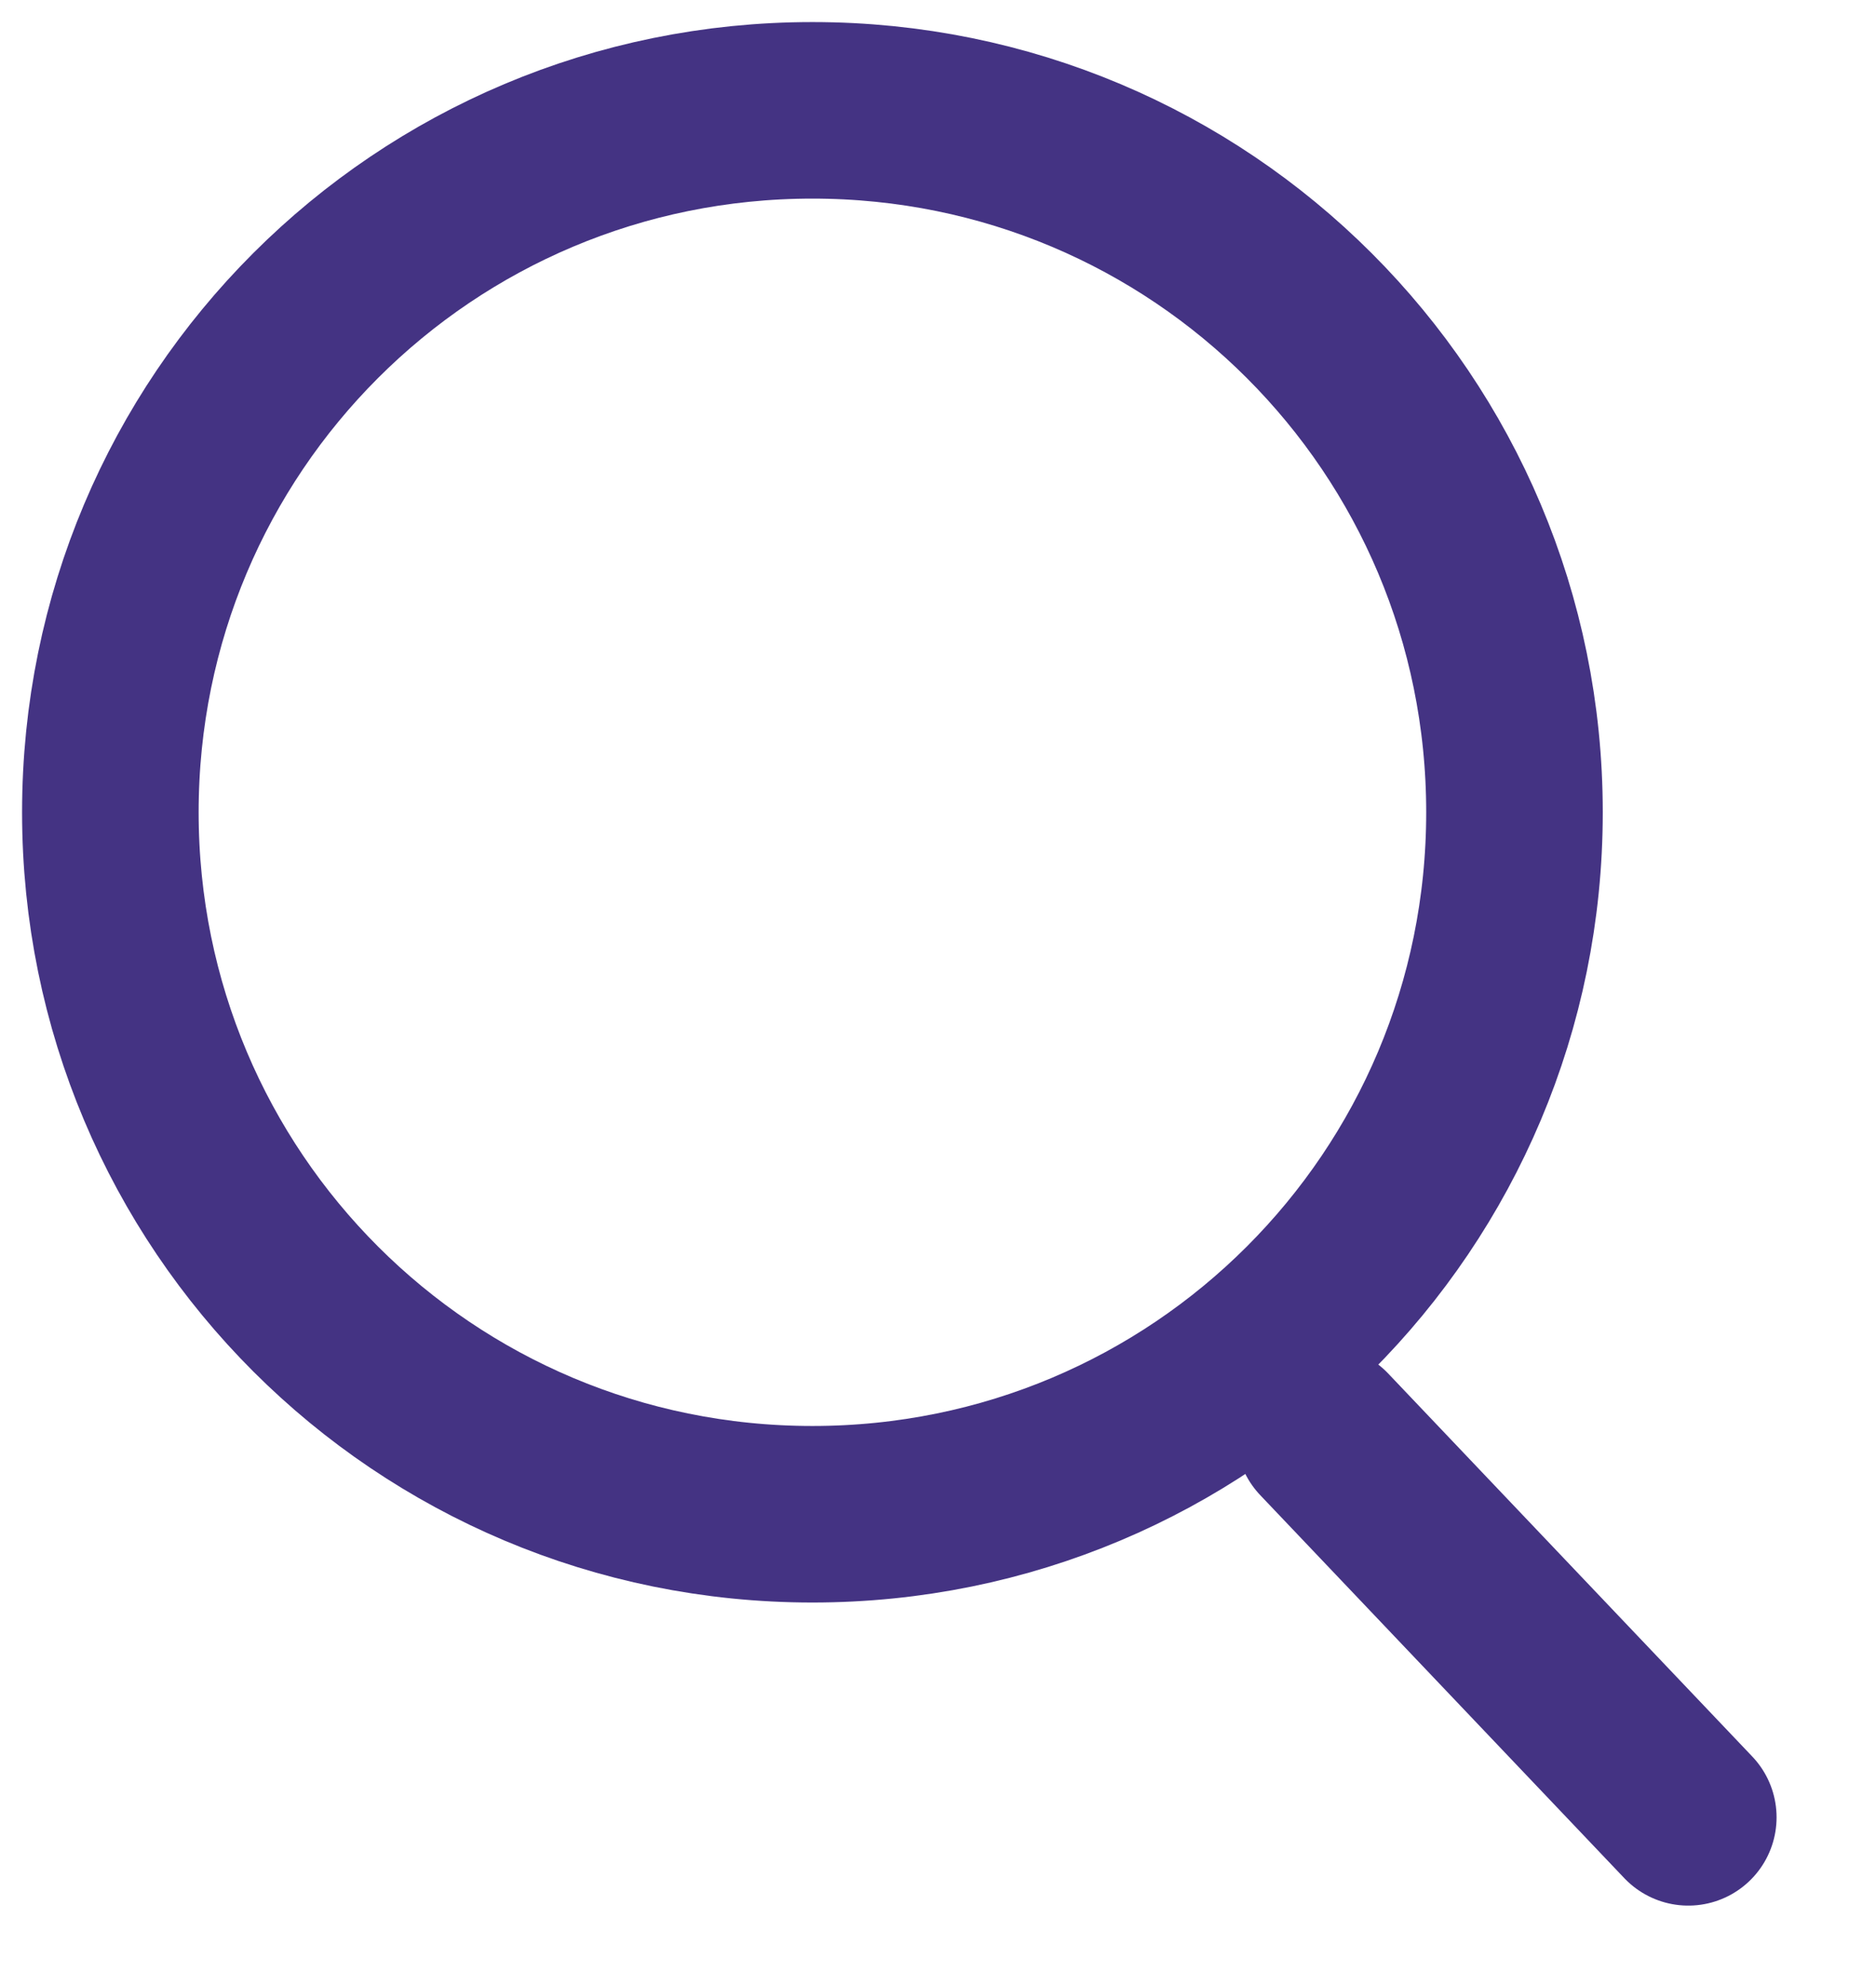 <svg width="17" height="18" viewBox="0 0 17 18" fill="none" xmlns="http://www.w3.org/2000/svg">
<path d="M7.362 13.724C10.884 13.724 13.724 10.884 13.724 7.362C13.724 3.84 10.884 1 7.362 1C3.84 1 1 3.84 1 7.362C1 10.884 3.84 13.724 7.362 13.724Z" stroke="#443383" stroke-width="1.6" stroke-linecap="round" stroke-linejoin="round"/>
<path d="M15.299 16.471L12 13" stroke="#443383" stroke-width="1.6" stroke-linecap="round" stroke-linejoin="round"/>
</svg>
